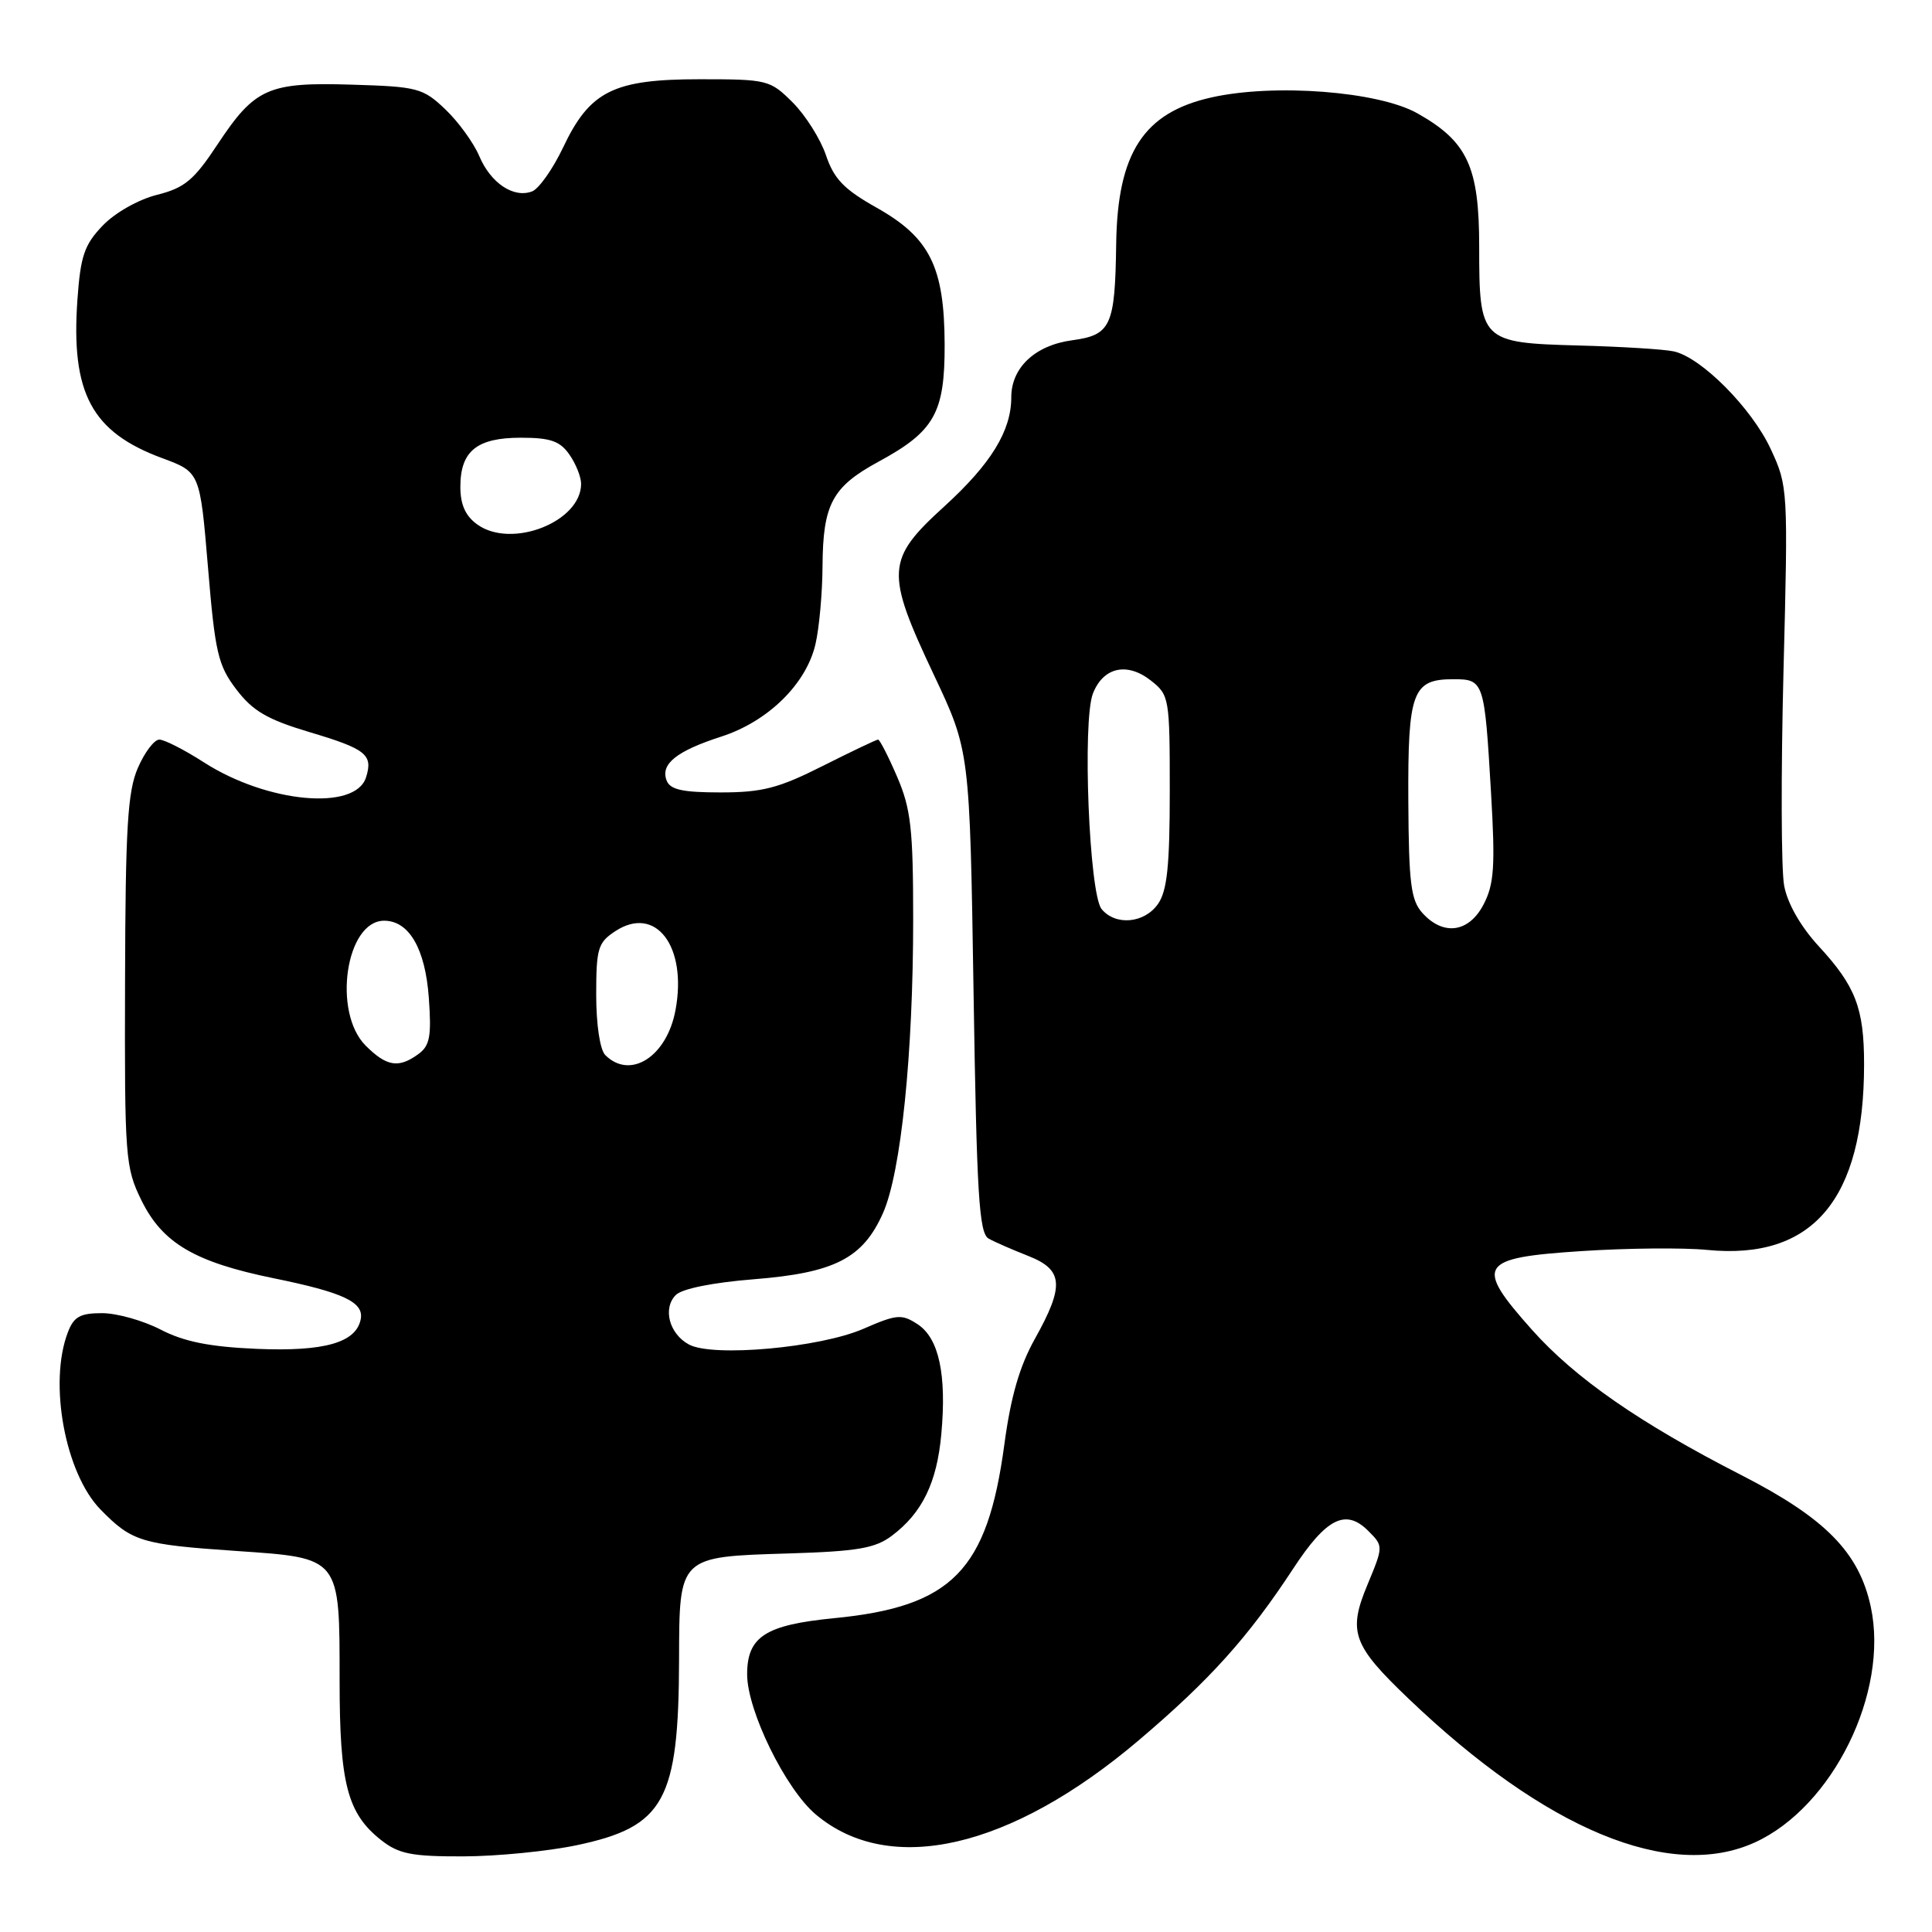 <?xml version="1.0" encoding="UTF-8" standalone="no"?>
<!DOCTYPE svg PUBLIC "-//W3C//DTD SVG 1.1//EN" "http://www.w3.org/Graphics/SVG/1.1/DTD/svg11.dtd" >
<svg xmlns="http://www.w3.org/2000/svg" xmlns:xlink="http://www.w3.org/1999/xlink" version="1.1" viewBox="0 0 256 256">
 <g >
 <path fill="currentColor"
d=" M 76.47 244.49 C 88.04 242.04 89.93 238.59 89.98 219.90 C 90.01 206.19 89.91 206.28 104.50 205.84 C 113.61 205.56 115.96 205.16 118.17 203.50 C 122.19 200.48 124.15 196.47 124.73 190.02 C 125.45 182.12 124.41 177.32 121.59 175.47 C 119.48 174.09 118.84 174.14 114.39 176.08 C 108.63 178.58 94.47 179.86 91.30 178.16 C 88.68 176.76 87.78 173.37 89.55 171.59 C 90.38 170.76 94.48 169.94 99.86 169.51 C 110.60 168.66 114.34 166.74 117.01 160.72 C 119.39 155.33 121.00 139.66 121.00 121.83 C 121.00 109.82 120.70 107.18 118.88 102.94 C 117.71 100.22 116.57 98.00 116.35 98.00 C 116.13 98.00 112.82 99.58 109.00 101.50 C 103.17 104.44 101.00 105.00 95.49 105.00 C 90.44 105.00 88.80 104.64 88.33 103.42 C 87.49 101.24 89.63 99.52 95.58 97.60 C 101.77 95.60 106.83 90.63 108.05 85.37 C 108.55 83.24 108.97 78.58 108.99 75.00 C 109.04 66.81 110.28 64.50 116.42 61.17 C 123.84 57.14 125.20 54.72 125.17 45.60 C 125.13 35.34 123.20 31.48 116.14 27.51 C 111.85 25.10 110.51 23.72 109.45 20.58 C 108.72 18.42 106.73 15.27 105.04 13.58 C 102.04 10.59 101.70 10.50 92.73 10.50 C 81.28 10.50 78.15 12.06 74.60 19.57 C 73.25 22.40 71.41 25.01 70.51 25.36 C 68.06 26.30 65.01 24.26 63.50 20.67 C 62.76 18.93 60.75 16.15 59.02 14.50 C 56.05 11.67 55.35 11.48 46.69 11.22 C 35.53 10.87 33.78 11.65 28.82 19.14 C 25.69 23.88 24.46 24.90 20.79 25.82 C 18.33 26.44 15.22 28.20 13.60 29.90 C 11.18 32.42 10.67 33.92 10.26 39.69 C 9.38 52.10 12.13 57.25 21.50 60.71 C 26.50 62.56 26.50 62.56 27.56 75.18 C 28.50 86.51 28.89 88.17 31.33 91.37 C 33.50 94.22 35.44 95.34 40.98 97.00 C 48.51 99.24 49.46 99.99 48.50 103.01 C 47.08 107.48 35.42 106.40 27.04 101.03 C 24.45 99.36 21.78 98.00 21.11 98.00 C 20.44 98.00 19.16 99.69 18.27 101.75 C 16.91 104.86 16.62 109.65 16.57 130.00 C 16.50 153.46 16.60 154.69 18.75 159.07 C 21.54 164.73 25.81 167.24 36.29 169.38 C 45.51 171.26 48.23 172.55 47.80 174.79 C 47.20 177.91 42.99 179.11 34.00 178.73 C 27.76 178.46 24.38 177.78 21.29 176.18 C 18.97 174.98 15.48 174.00 13.52 174.00 C 10.61 174.00 9.77 174.47 8.98 176.57 C 6.42 183.28 8.64 195.23 13.32 200.02 C 17.48 204.27 18.72 204.65 31.30 205.51 C 45.17 206.46 45.00 206.24 45.00 222.75 C 45.00 236.37 46.03 240.30 50.51 243.83 C 52.83 245.66 54.56 246.00 61.38 245.98 C 65.85 245.97 72.64 245.30 76.47 244.49 Z  M 232.51 244.14 C 242.84 239.44 250.32 224.26 247.89 212.92 C 246.34 205.70 241.88 201.16 230.70 195.44 C 217.26 188.56 208.72 182.63 202.99 176.20 C 195.34 167.61 195.93 166.67 209.50 165.78 C 215.55 165.38 223.07 165.31 226.20 165.62 C 240.19 167.00 247.00 158.95 247.00 141.02 C 247.00 133.60 245.88 130.68 241.01 125.40 C 238.60 122.78 236.85 119.73 236.41 117.36 C 236.01 115.26 235.98 102.51 236.32 89.02 C 236.94 64.82 236.92 64.43 234.63 59.50 C 232.12 54.09 225.43 47.35 221.78 46.56 C 220.52 46.28 214.85 45.93 209.17 45.78 C 196.23 45.43 196.00 45.20 196.00 32.68 C 196.00 22.08 194.45 18.75 187.80 15.01 C 182.63 12.10 168.85 11.04 160.52 12.91 C 151.53 14.92 148.07 20.25 147.90 32.32 C 147.75 43.23 147.21 44.39 142.05 45.09 C 137.16 45.75 134.00 48.71 134.00 52.64 C 134.00 57.09 131.32 61.45 125.14 67.09 C 117.39 74.14 117.29 75.75 123.75 89.44 C 128.50 99.50 128.50 99.50 129.00 131.39 C 129.42 158.35 129.73 163.41 131.00 164.12 C 131.82 164.58 134.19 165.61 136.25 166.42 C 140.90 168.25 141.07 170.34 137.14 177.38 C 135.10 181.02 133.93 185.07 133.08 191.41 C 130.83 208.13 126.15 212.90 110.50 214.42 C 101.41 215.31 99.00 216.87 99.00 221.86 C 99.00 226.67 104.09 237.06 108.10 240.43 C 117.90 248.68 133.93 244.99 150.91 230.58 C 160.33 222.58 165.39 216.96 171.39 207.80 C 175.75 201.16 178.31 199.87 181.28 202.83 C 183.32 204.87 183.32 204.87 181.18 210.02 C 178.59 216.25 179.23 218.01 186.67 225.11 C 204.80 242.44 221.23 249.26 232.51 244.14 Z  M 48.45 138.55 C 44.03 134.12 45.82 122.00 50.90 122.00 C 54.20 122.00 56.35 125.70 56.82 132.20 C 57.19 137.31 56.96 138.56 55.44 139.67 C 52.82 141.58 51.24 141.33 48.45 138.55 Z  M 80.20 139.80 C 79.50 139.10 79.00 135.76 79.00 131.82 C 79.00 125.67 79.23 124.89 81.54 123.38 C 86.88 119.88 91.08 125.38 89.51 133.83 C 88.37 140.01 83.52 143.12 80.20 139.80 Z  M 63.25 69.50 C 61.68 68.38 61.00 66.87 61.00 64.51 C 61.00 59.77 63.18 58.00 69.01 58.00 C 72.92 58.00 74.20 58.44 75.44 60.22 C 76.30 61.44 77.00 63.20 77.00 64.11 C 77.00 69.15 67.78 72.76 63.25 69.50 Z  M 188.49 120.99 C 186.95 119.29 186.67 117.09 186.61 106.12 C 186.54 91.67 187.15 90.00 192.56 90.00 C 196.63 90.00 196.70 90.22 197.57 105.06 C 198.14 114.76 197.98 117.13 196.60 119.81 C 194.66 123.57 191.27 124.06 188.49 120.99 Z  M 145.97 120.46 C 144.32 118.47 143.40 95.53 144.82 91.89 C 146.19 88.40 149.34 87.70 152.49 90.17 C 154.94 92.09 155.00 92.47 155.00 104.85 C 155.00 114.73 154.65 118.05 153.44 119.78 C 151.64 122.35 147.82 122.70 145.97 120.46 Z "/>
</g>
</svg>